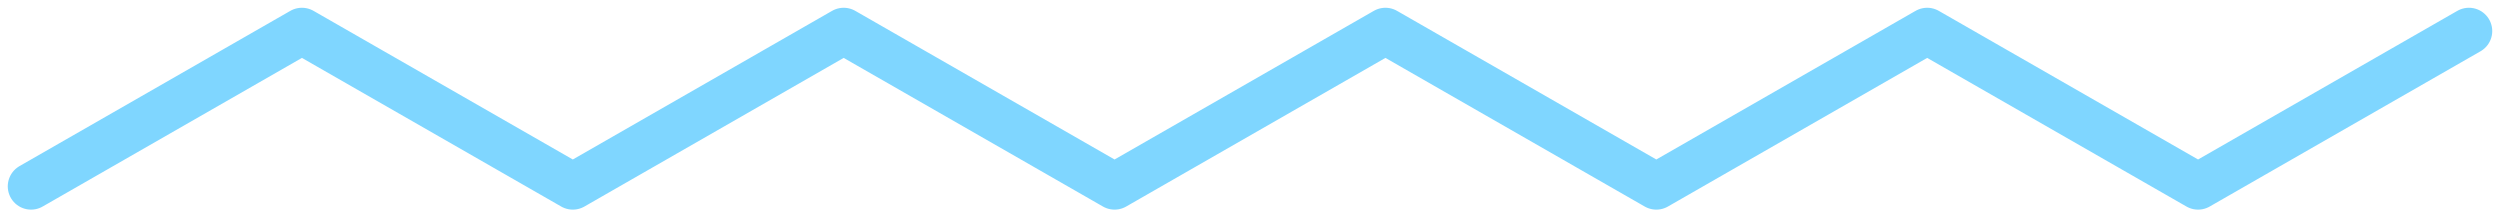<svg width="161" height="14" viewBox="0 0 161 14" fill="none" xmlns="http://www.w3.org/2000/svg">
<path opacity="0.5" d="M159 2L141.556 12L124.111 2L106.667 12L89.222 2L71.778 12L54.333 2L36.889 12L19.444 2L2 12" stroke="#00AEFF" stroke-width="3" stroke-linecap="round" stroke-linejoin="round"/>
</svg>
